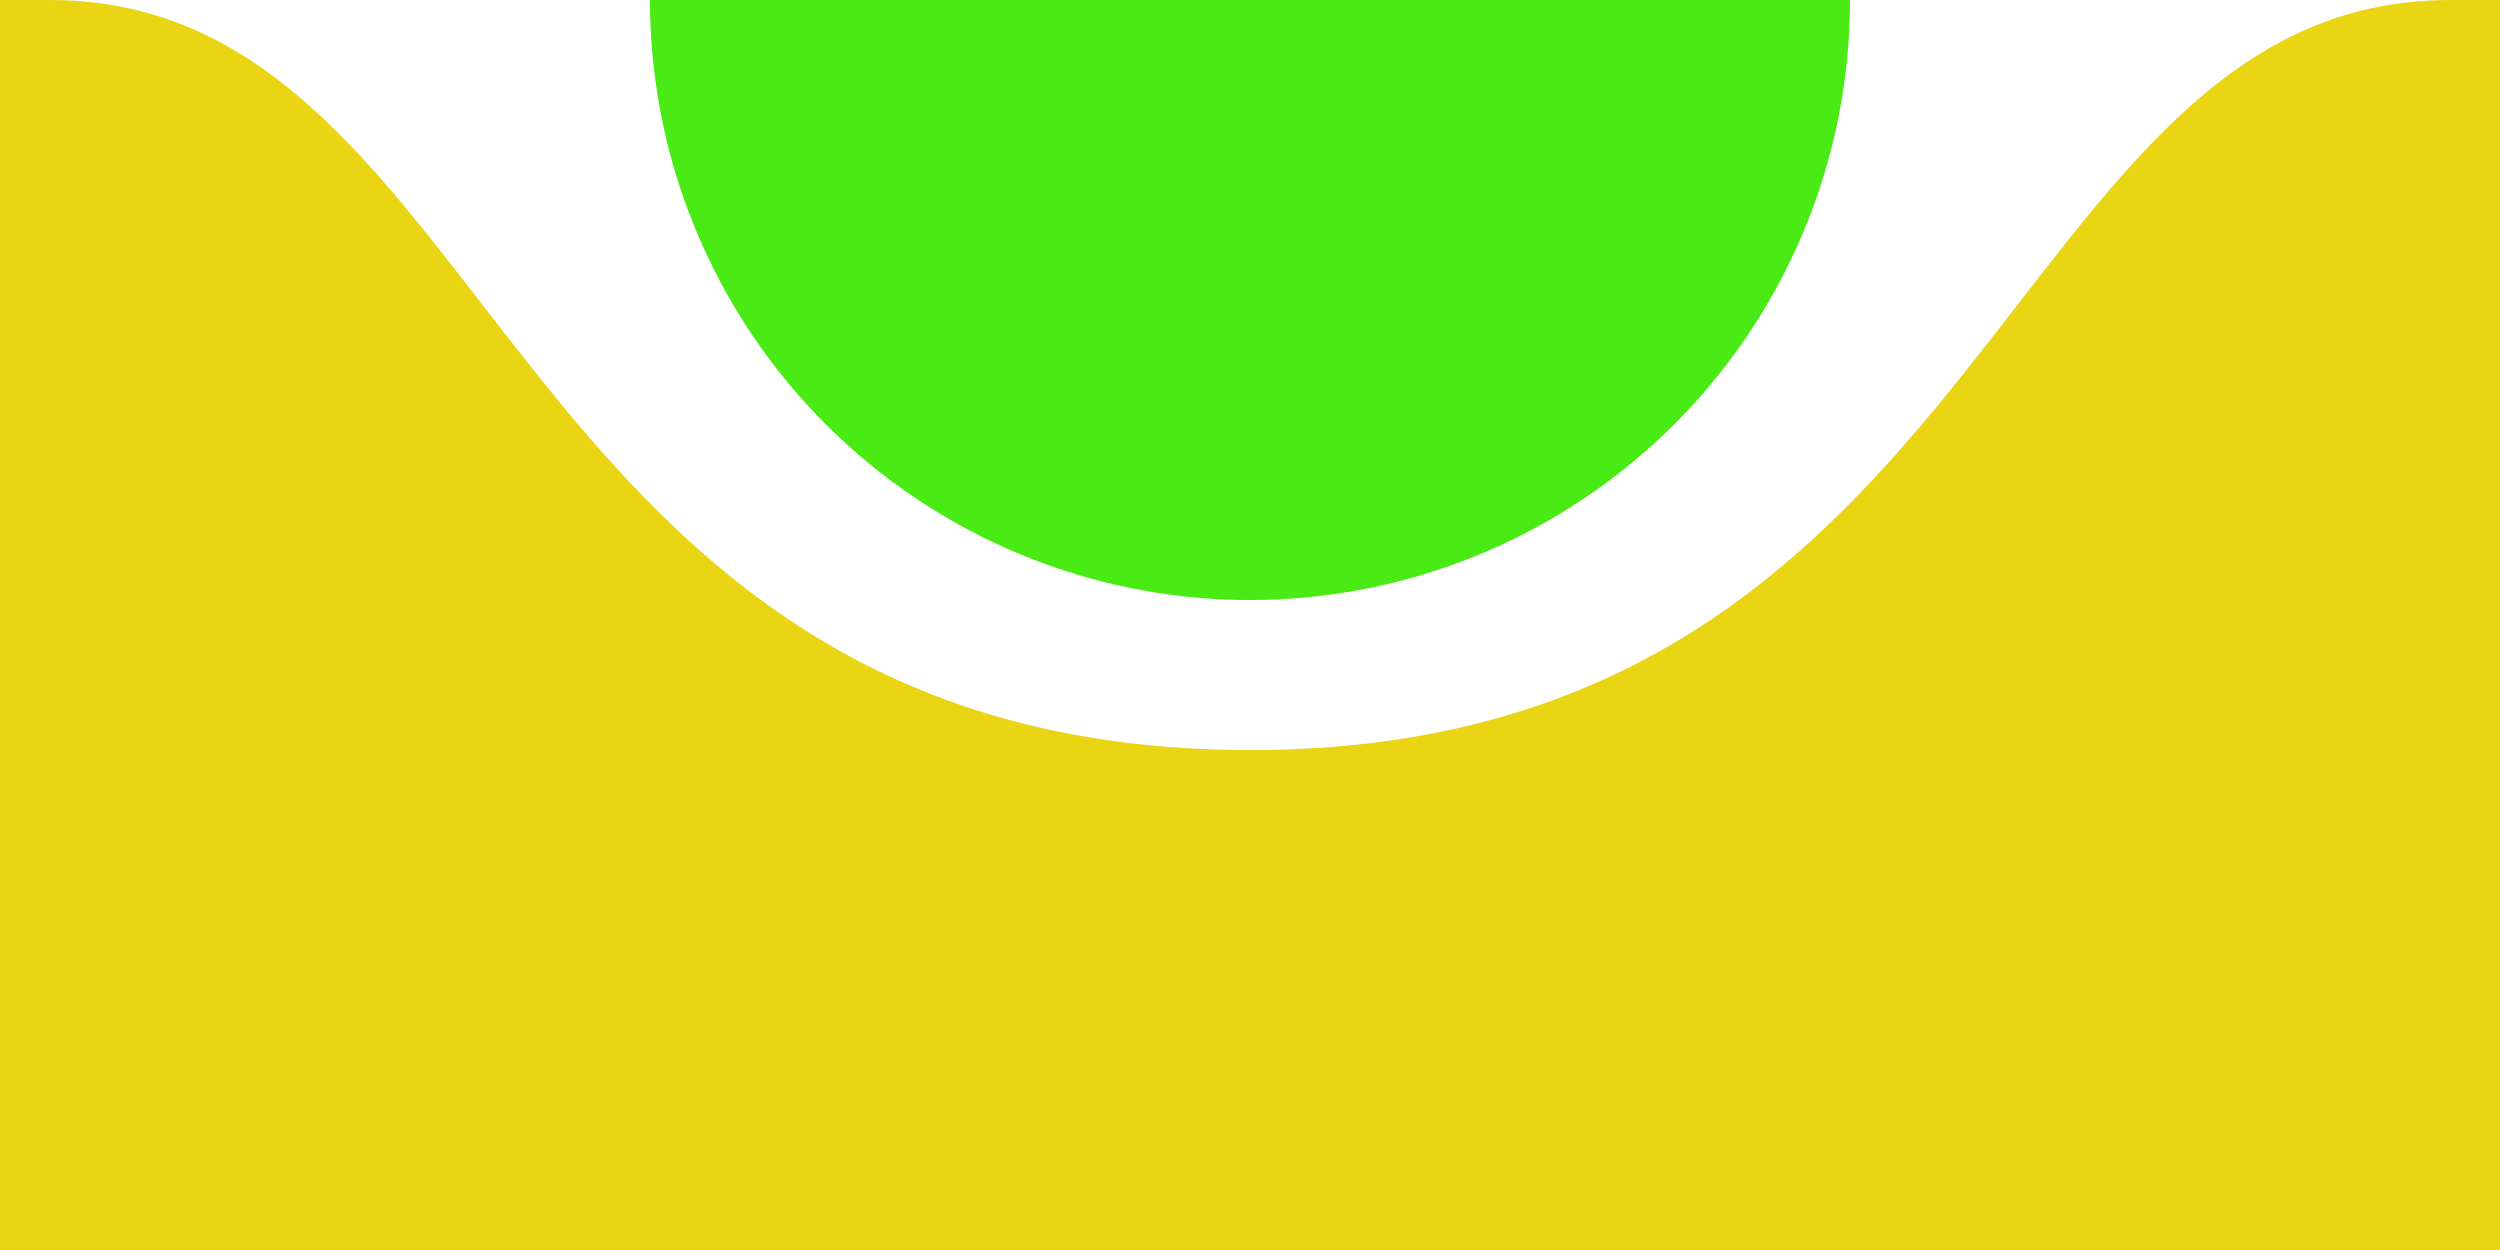 <?xml version="1.0" encoding="UTF-8" standalone="no"?>
<!-- Created with Inkscape (http://www.inkscape.org/) -->

<svg
   width="100"
   height="50"
   viewBox="0 0 26.458 13.229"
   version="1.1"
   id="svg5420"
   inkscape:version="1.1 (c68e22c387, 2021-05-23)"
   sodipodi:docname="svgToolbarMiddle_editor.svg"
   xmlns:inkscape="http://www.inkscape.org/namespaces/inkscape"
   xmlns:sodipodi="http://sodipodi.sourceforge.net/DTD/sodipodi-0.dtd"
   xmlns="http://www.w3.org/2000/svg"
   xmlns:svg="http://www.w3.org/2000/svg">
  <sodipodi:namedview
     id="namedview5422"
     pagecolor="#ffffff"
     bordercolor="#666666"
     borderopacity="1.0"
     inkscape:pageshadow="2"
     inkscape:pageopacity="0.0"
     inkscape:pagecheckerboard="0"
     inkscape:document-units="mm"
     showgrid="true"
     units="px"
     fit-margin-top="0"
     fit-margin-left="0"
     fit-margin-right="0"
     fit-margin-bottom="0"
     inkscape:zoom="9.837838"
     inkscape:cx="47.063186"
     inkscape:cy="18.601648"
     inkscape:window-width="2560"
     inkscape:window-height="1334"
     inkscape:window-x="-11"
     inkscape:window-y="-11"
     inkscape:window-maximized="1"
     inkscape:current-layer="layer1">
    <inkscape:grid
       type="xygrid"
       id="grid8161"
       originx="0"
       originy="0" />
  </sodipodi:namedview>
  <defs
     id="defs5417" />
  <g
     inkscape:label="Layer 1"
     inkscape:groupmode="layer"
     id="layer1">
    <path
       id="rect5503-7"
       style="fill:#ead515;stroke-width:0.035"
       d="M 0,0 V 13.229 H 26.458 V 0 h -0.529 c -4.763,0 -4.763,7.938 -12.7,7.938 C 5.292,7.938 5.292,0 0.529,0 Z"
       sodipodi:nodetypes="ccccczcc" />
    <circle
       style="fill:#4aea15;stroke:none;stroke-width:0.711;stroke-dasharray:2.844, 0.711"
       id="path845"
       cx="13.229"
       cy="0"
       r="6.35" />
  </g>
</svg>
